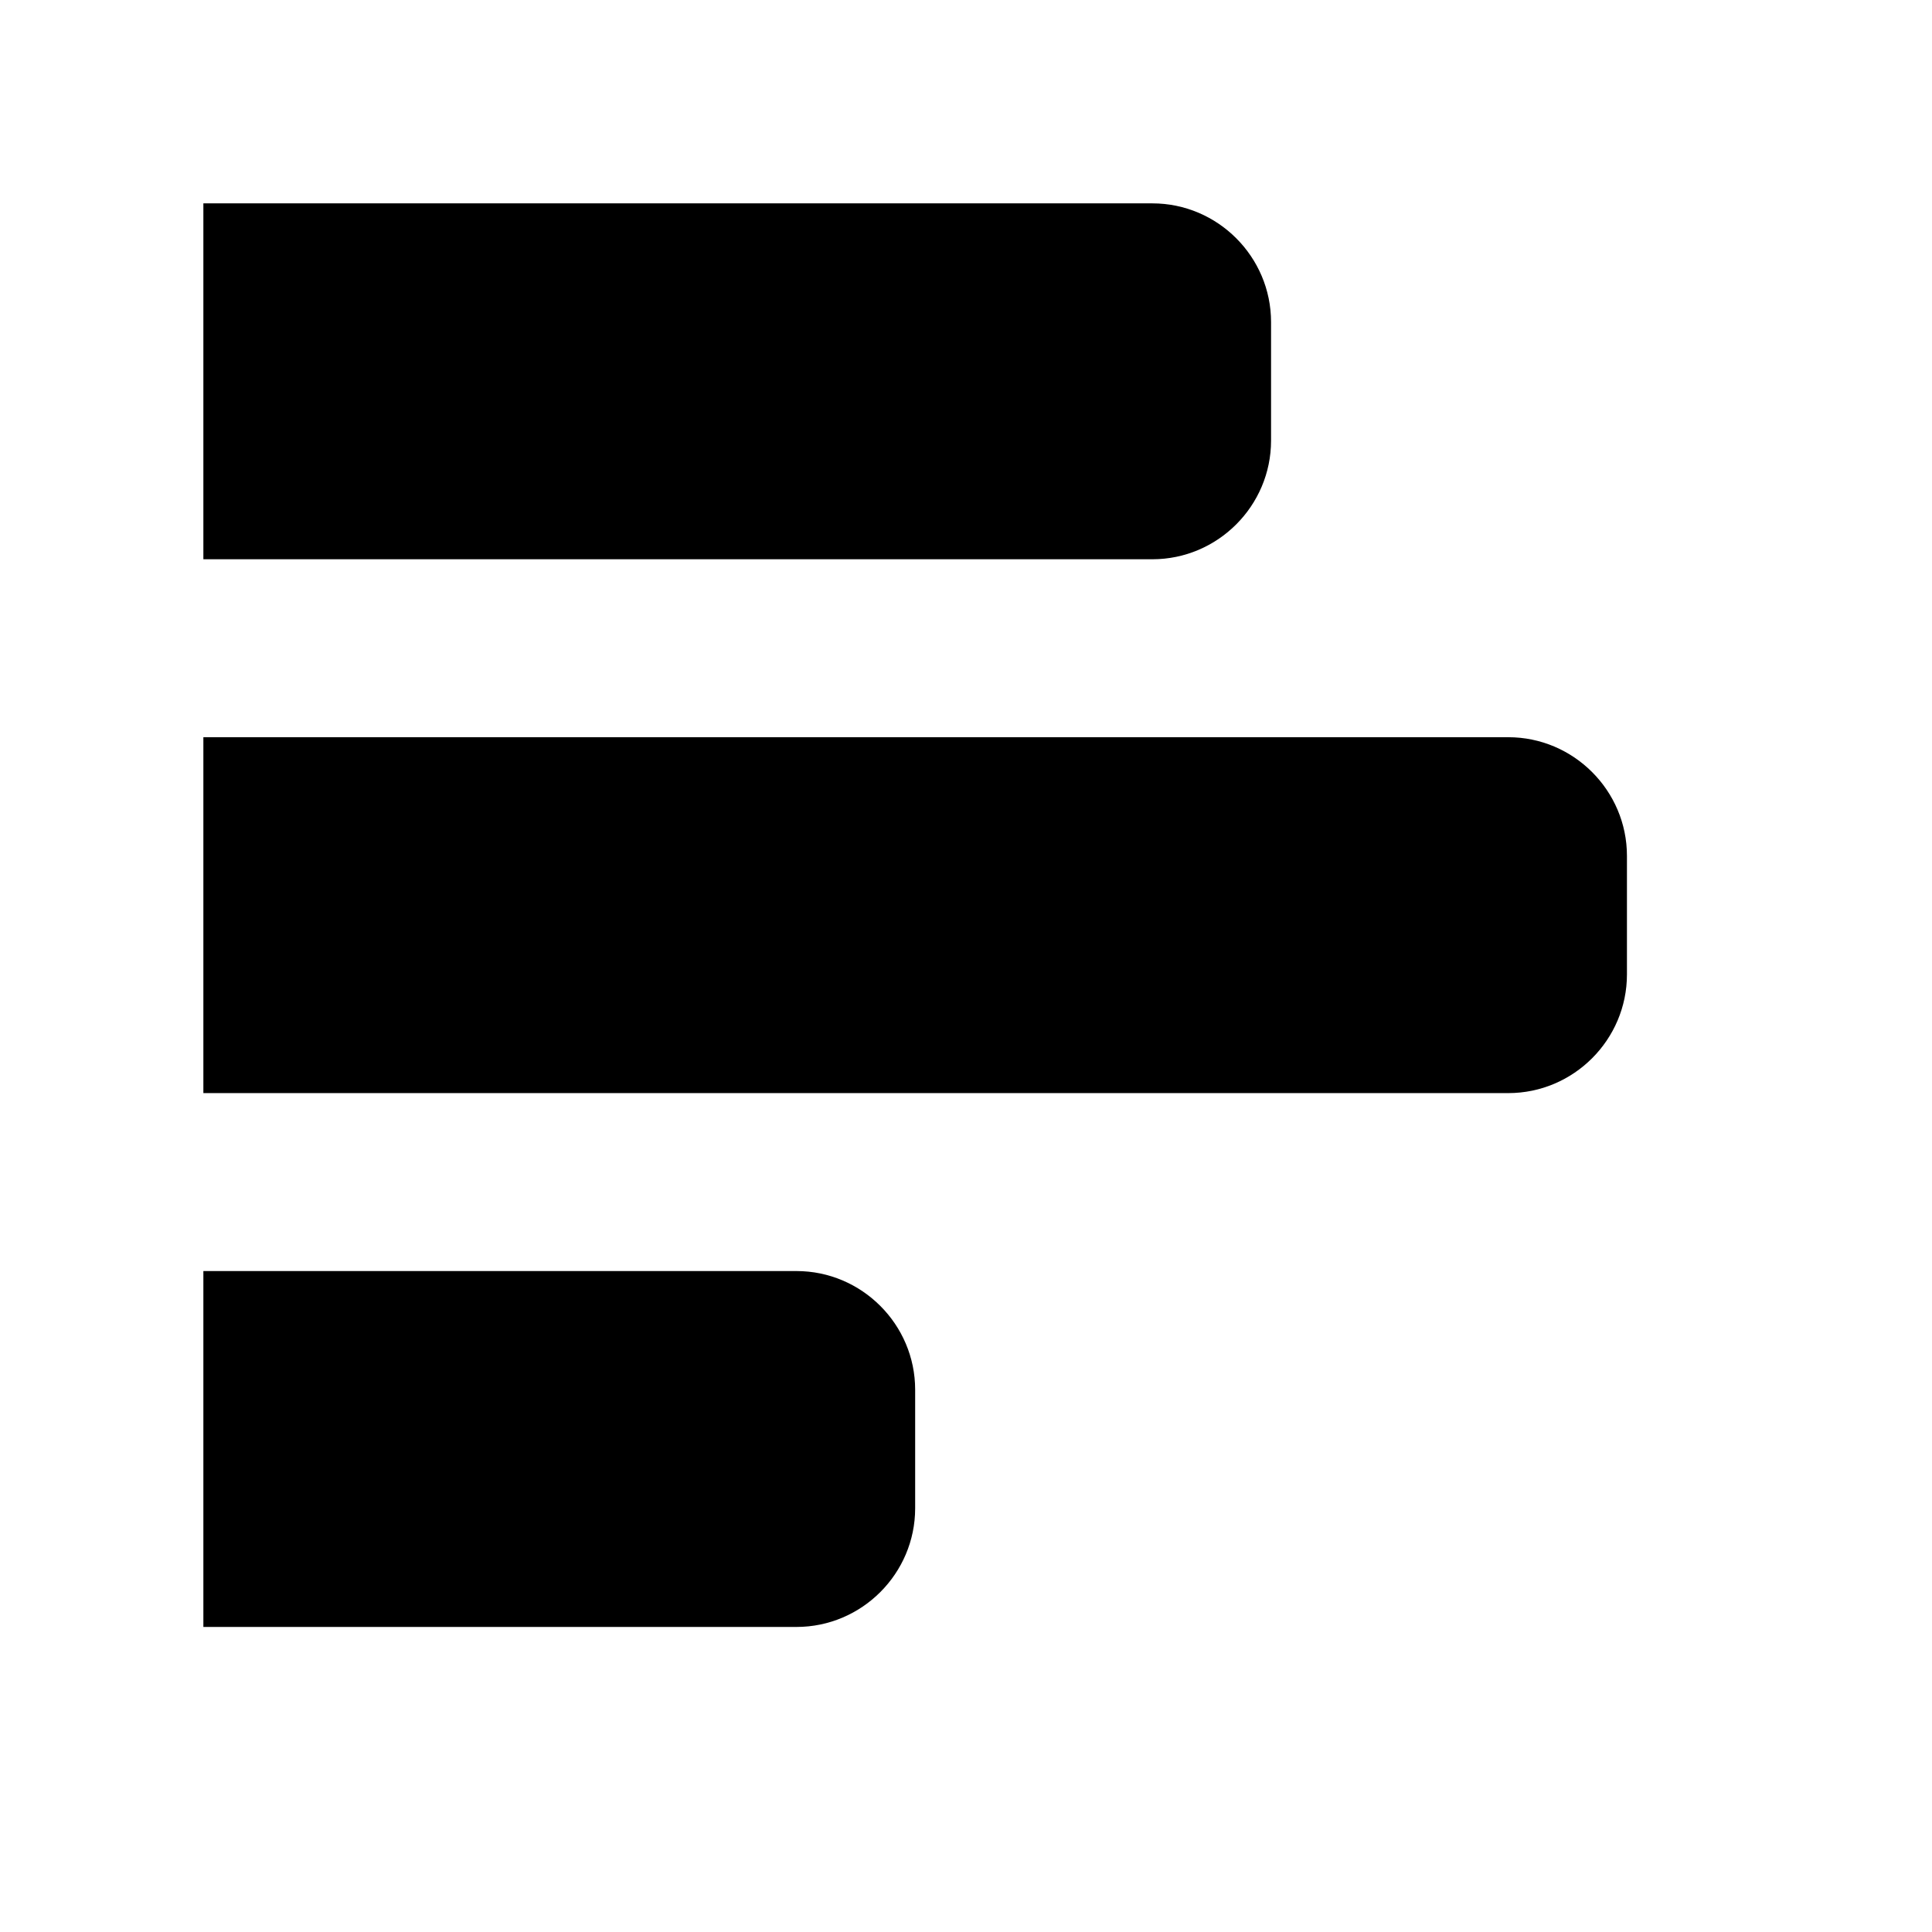 <svg width="100%" height="100%" viewBox="0 0 19 19" xmlns="http://www.w3.org/2000/svg">
<path d="M11.333 5.5H2V2H11.333C11.975 2 12.5 2.525 12.5 3.167V4.333C12.5 4.975 11.975 5.5 11.333 5.5ZM14.833 7.25H2V10.75H14.833C15.475 10.75 16 10.225 16 9.583V8.417C16 7.775 15.475 7.25 14.833 7.25ZM7.833 12.5H2V16H7.833C8.475 16 9 15.475 9 14.833V13.667C9 13.025 8.475 12.5 7.833 12.5Z" fill="currentColor"/>
</svg>
